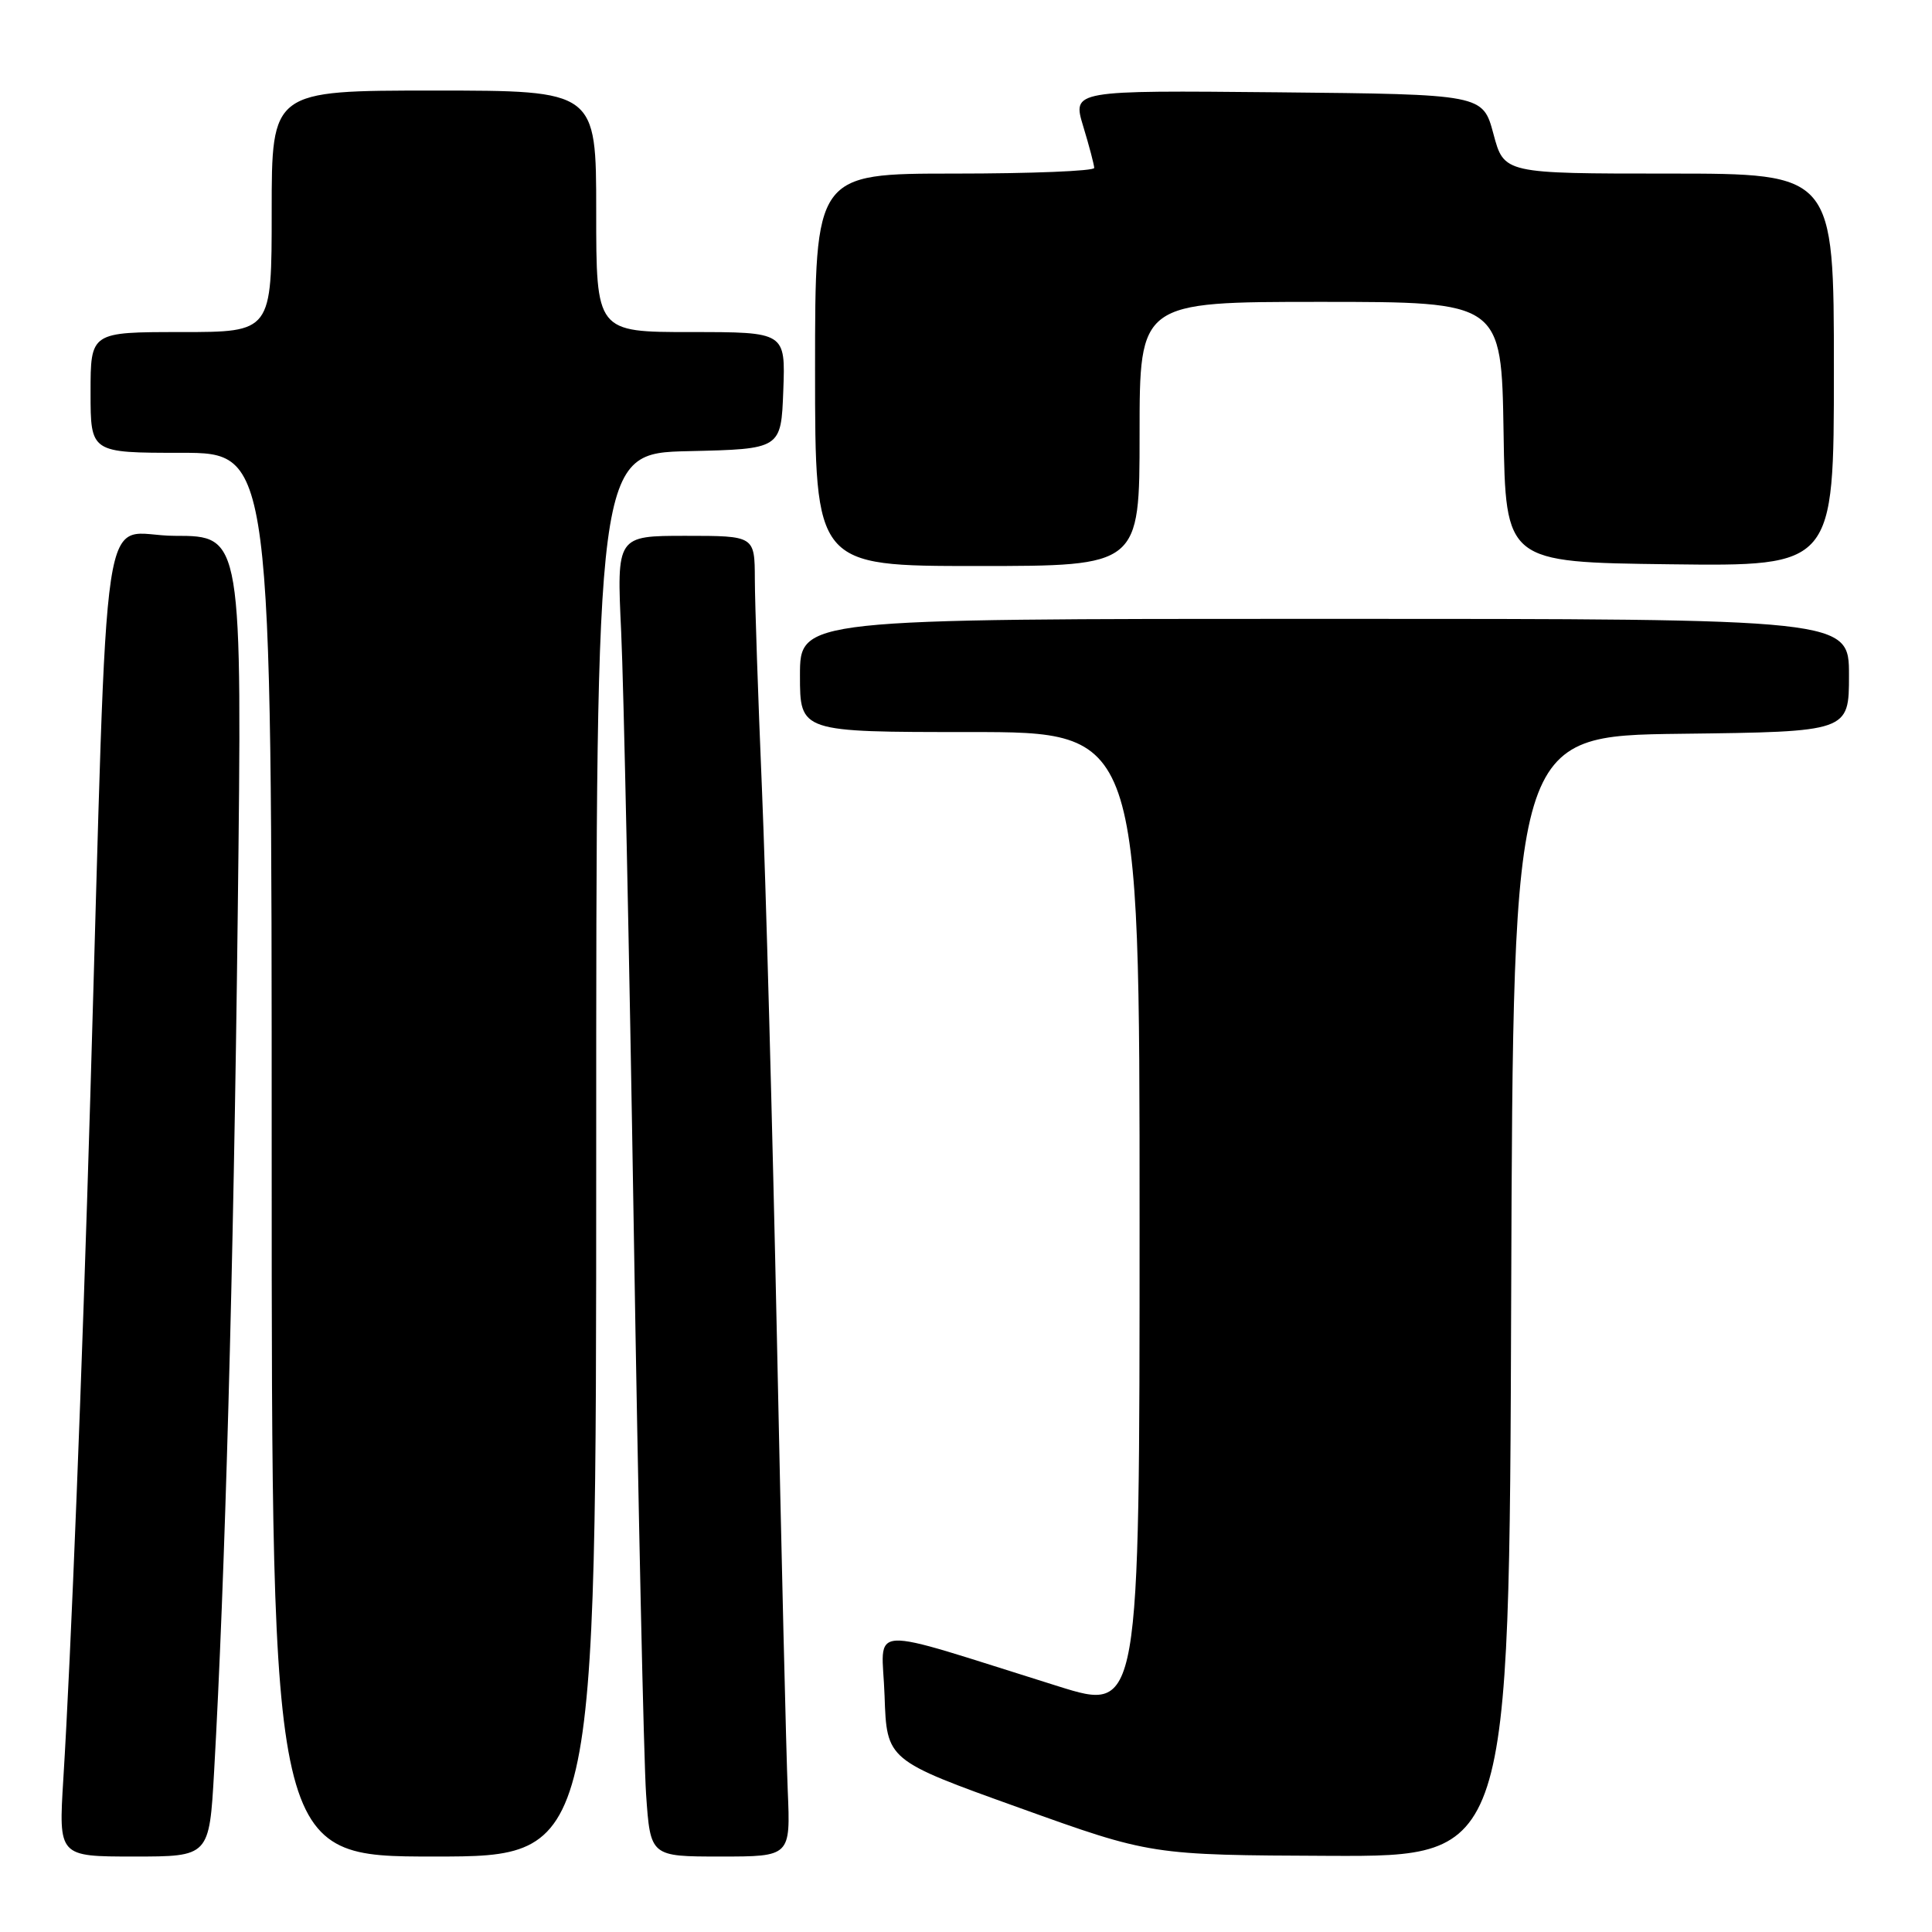 <?xml version="1.0" encoding="UTF-8" standalone="no"?>
<!DOCTYPE svg PUBLIC "-//W3C//DTD SVG 1.1//EN" "http://www.w3.org/Graphics/SVG/1.1/DTD/svg11.dtd" >
<svg xmlns="http://www.w3.org/2000/svg" xmlns:xlink="http://www.w3.org/1999/xlink" version="1.1" viewBox="0 0 256 256">
 <g >
 <path fill="currentColor"
d=" M 28.37 234.75 C 29.81 209.35 30.94 168.67 31.50 121.25 C 32.10 71.00 32.10 71.00 23.16 71.00 C 13.06 71.00 14.42 61.99 11.96 145.50 C 10.88 182.05 9.41 219.24 8.39 235.75 C 7.76 246.00 7.76 246.00 17.74 246.00 C 27.73 246.00 27.73 246.00 28.37 234.75 Z  M 79.00 153.03 C 79.00 60.06 79.00 60.06 91.25 59.78 C 103.50 59.50 103.50 59.50 103.79 51.75 C 104.08 44.00 104.08 44.00 91.54 44.00 C 79.00 44.00 79.00 44.00 79.00 28.00 C 79.00 12.00 79.00 12.00 57.50 12.00 C 36.00 12.00 36.00 12.00 36.00 28.00 C 36.00 44.00 36.00 44.00 24.00 44.00 C 12.00 44.00 12.00 44.00 12.00 52.00 C 12.00 60.00 12.00 60.00 24.00 60.00 C 36.00 60.00 36.00 60.00 36.00 153.00 C 36.00 246.00 36.00 246.00 57.50 246.00 C 79.00 246.00 79.00 246.00 79.00 153.03 Z  M 104.38 237.25 C 104.18 232.44 103.53 205.55 102.95 177.50 C 102.36 149.45 101.47 116.60 100.96 104.50 C 100.45 92.40 100.03 79.91 100.02 76.75 C 100.00 71.00 100.00 71.00 90.85 71.00 C 81.71 71.00 81.71 71.00 82.31 83.75 C 82.64 90.76 83.39 126.42 83.98 163.00 C 84.57 199.57 85.30 233.21 85.61 237.75 C 86.18 246.00 86.18 246.00 95.46 246.00 C 104.75 246.00 104.75 246.00 104.38 237.25 Z  M 200.24 171.75 C 200.50 97.50 200.50 97.50 222.75 97.23 C 245.00 96.96 245.00 96.96 245.00 89.48 C 245.00 82.00 245.00 82.00 175.50 82.00 C 106.00 82.00 106.00 82.00 106.00 89.50 C 106.00 97.00 106.00 97.00 128.50 97.00 C 151.00 97.00 151.00 97.00 151.00 161.91 C 151.00 226.81 151.00 226.81 140.25 223.45 C 113.98 215.24 116.89 215.08 117.21 224.71 C 117.50 233.24 117.50 233.24 135.00 239.52 C 152.50 245.81 152.50 245.81 176.24 245.91 C 199.99 246.00 199.99 246.00 200.24 171.75 Z  M 151.00 57.50 C 151.00 40.00 151.00 40.00 174.98 40.00 C 198.95 40.00 198.95 40.00 199.23 57.25 C 199.50 74.50 199.50 74.50 221.25 74.77 C 243.00 75.04 243.00 75.04 243.00 49.02 C 243.00 23.00 243.00 23.00 221.14 23.00 C 199.29 23.00 199.29 23.00 197.89 17.75 C 196.48 12.50 196.48 12.50 169.28 12.23 C 142.09 11.97 142.09 11.97 143.53 16.73 C 144.33 19.36 144.98 21.84 144.99 22.25 C 145.00 22.66 136.68 23.00 126.50 23.00 C 108.00 23.00 108.00 23.00 108.00 49.00 C 108.00 75.00 108.00 75.00 129.50 75.00 C 151.00 75.00 151.00 75.00 151.00 57.50 Z "/>
</g>
</svg>